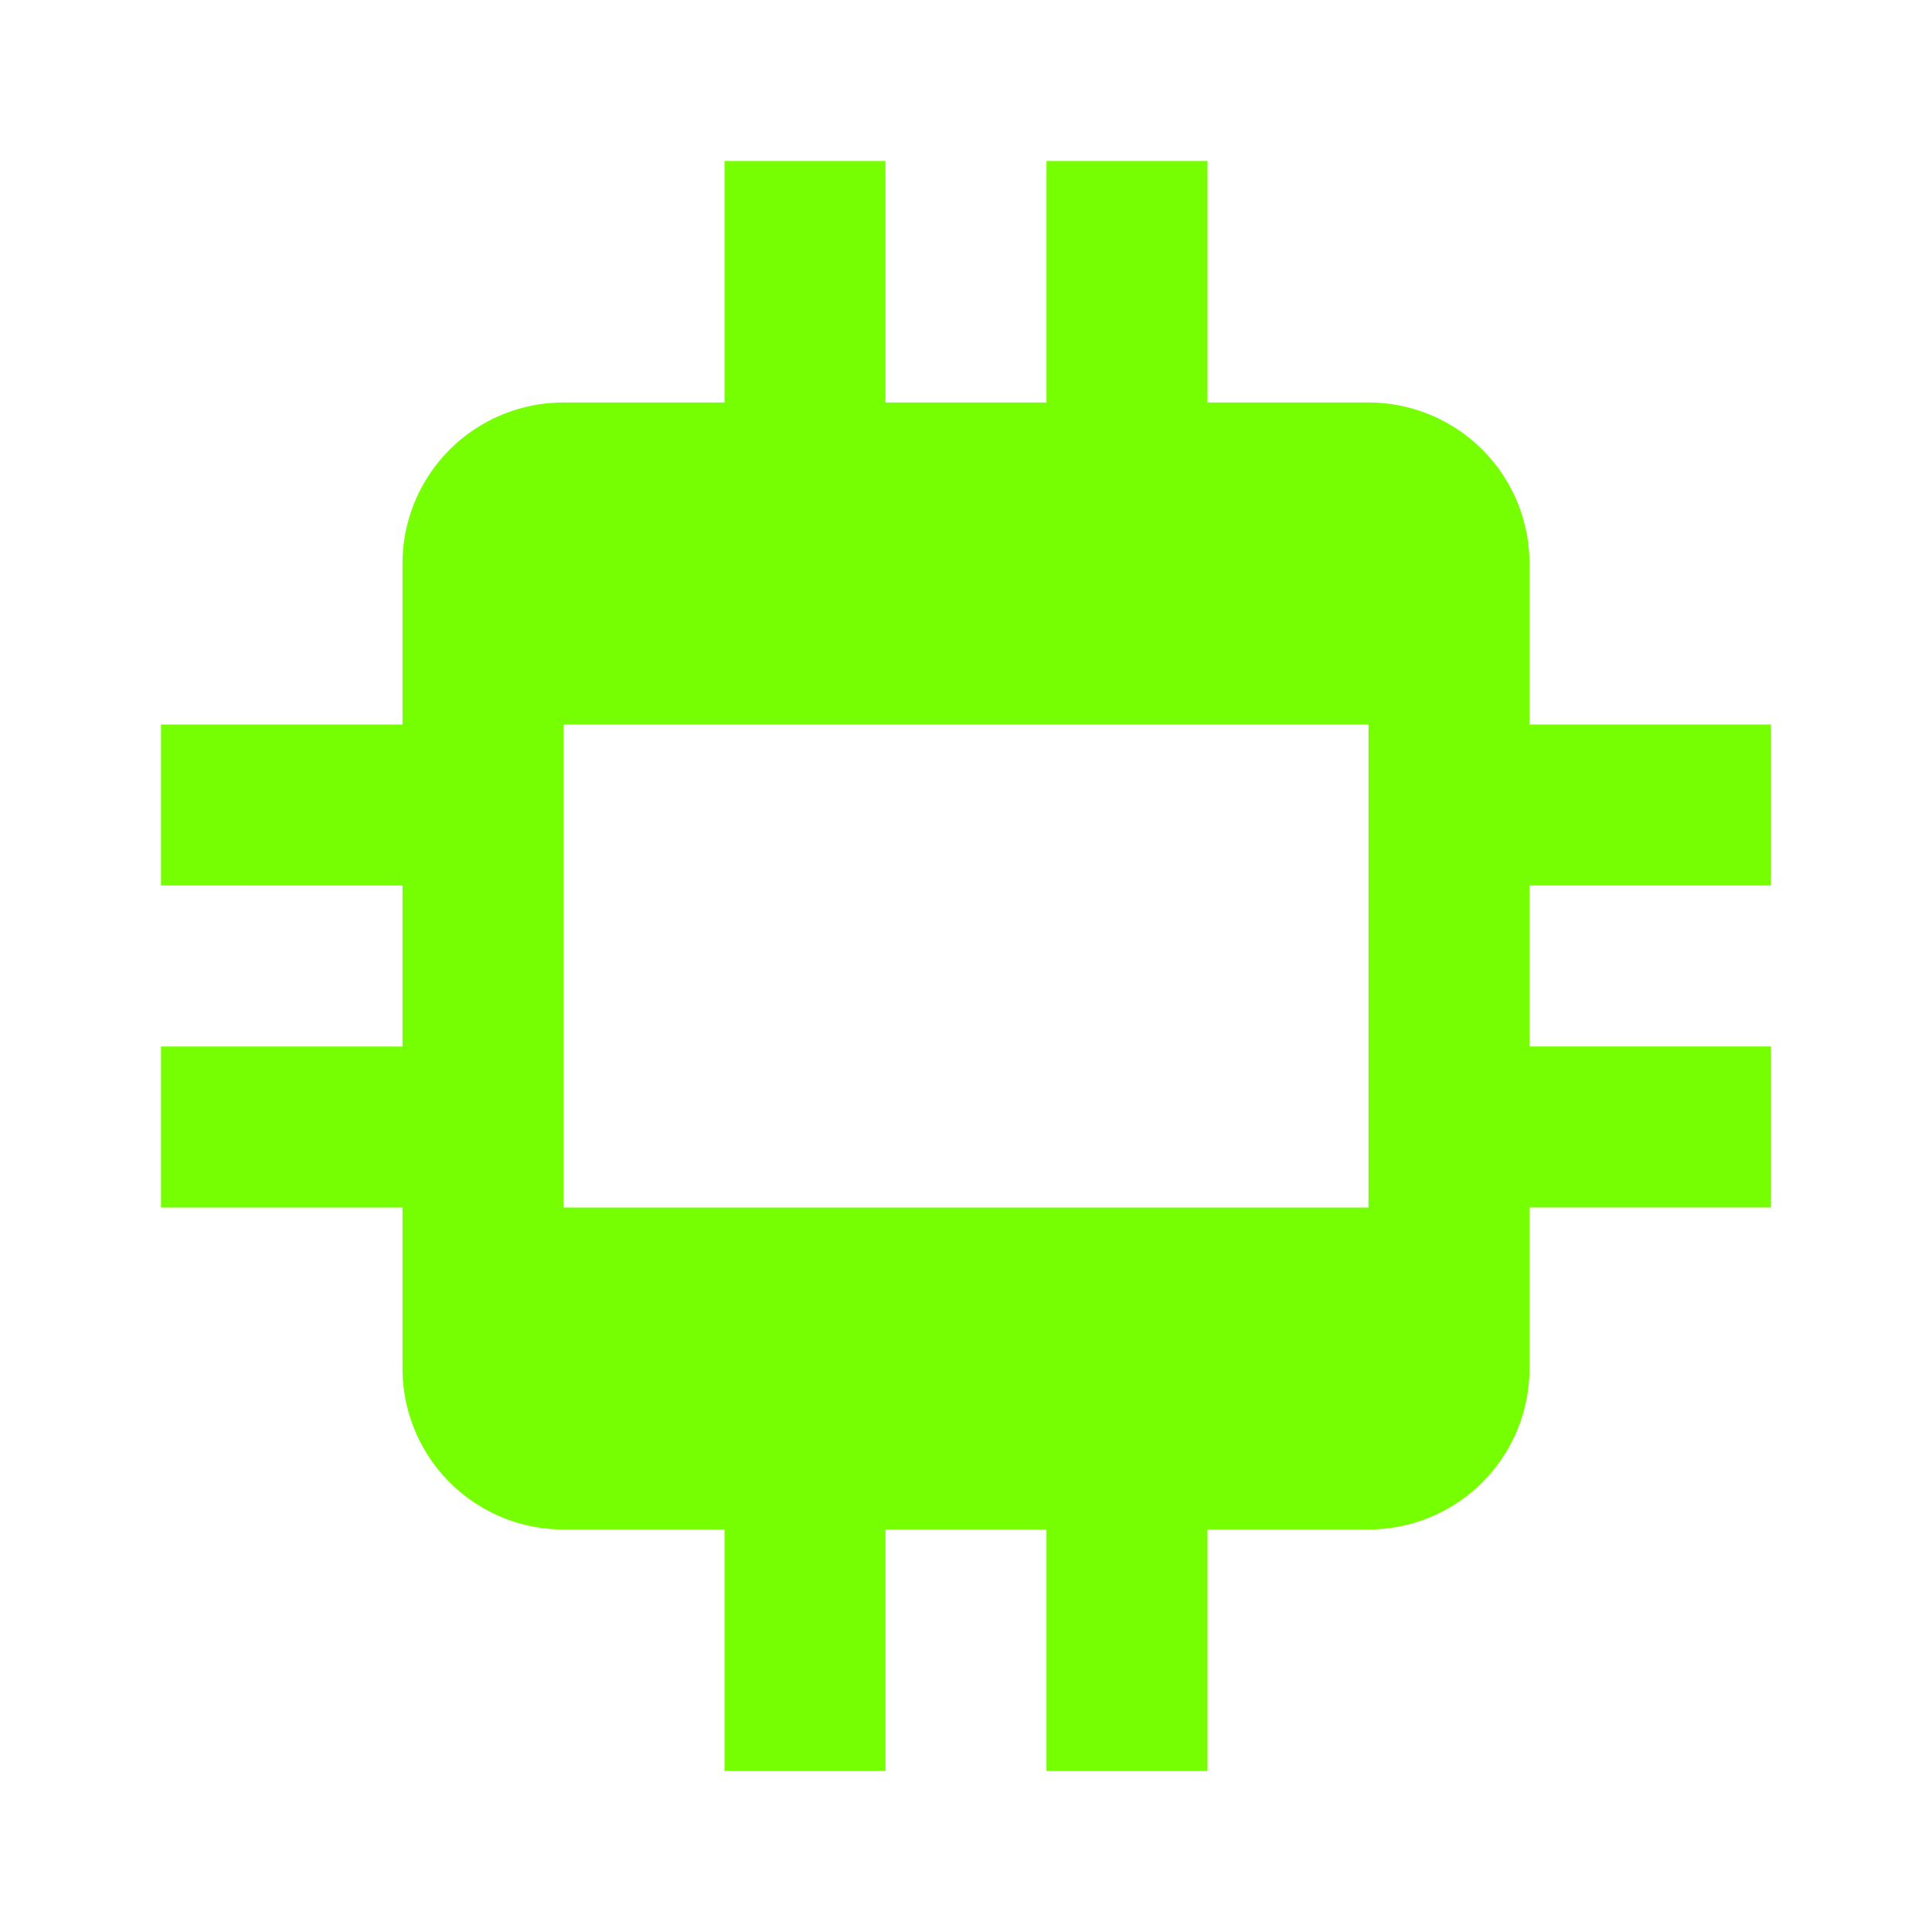 <svg xmlns="http://www.w3.org/2000/svg" viewBox="0 0 24 24" fill="#76ff03"><path d="M9 2h2v3h2V2h2v3h2a2 2 0 0 1 2 2v2h3v2h-3v2h3v2h-3v2a2 2 0 0 1-2 2h-2v3h-2v-3h-2v3H9v-3H7a2 2 0 0 1-2-2v-2H2v-2h3v-2H2V9h3V7a2 2 0 0 1 2-2h2V2zm-2 7v6h10V9H7z"/></svg>